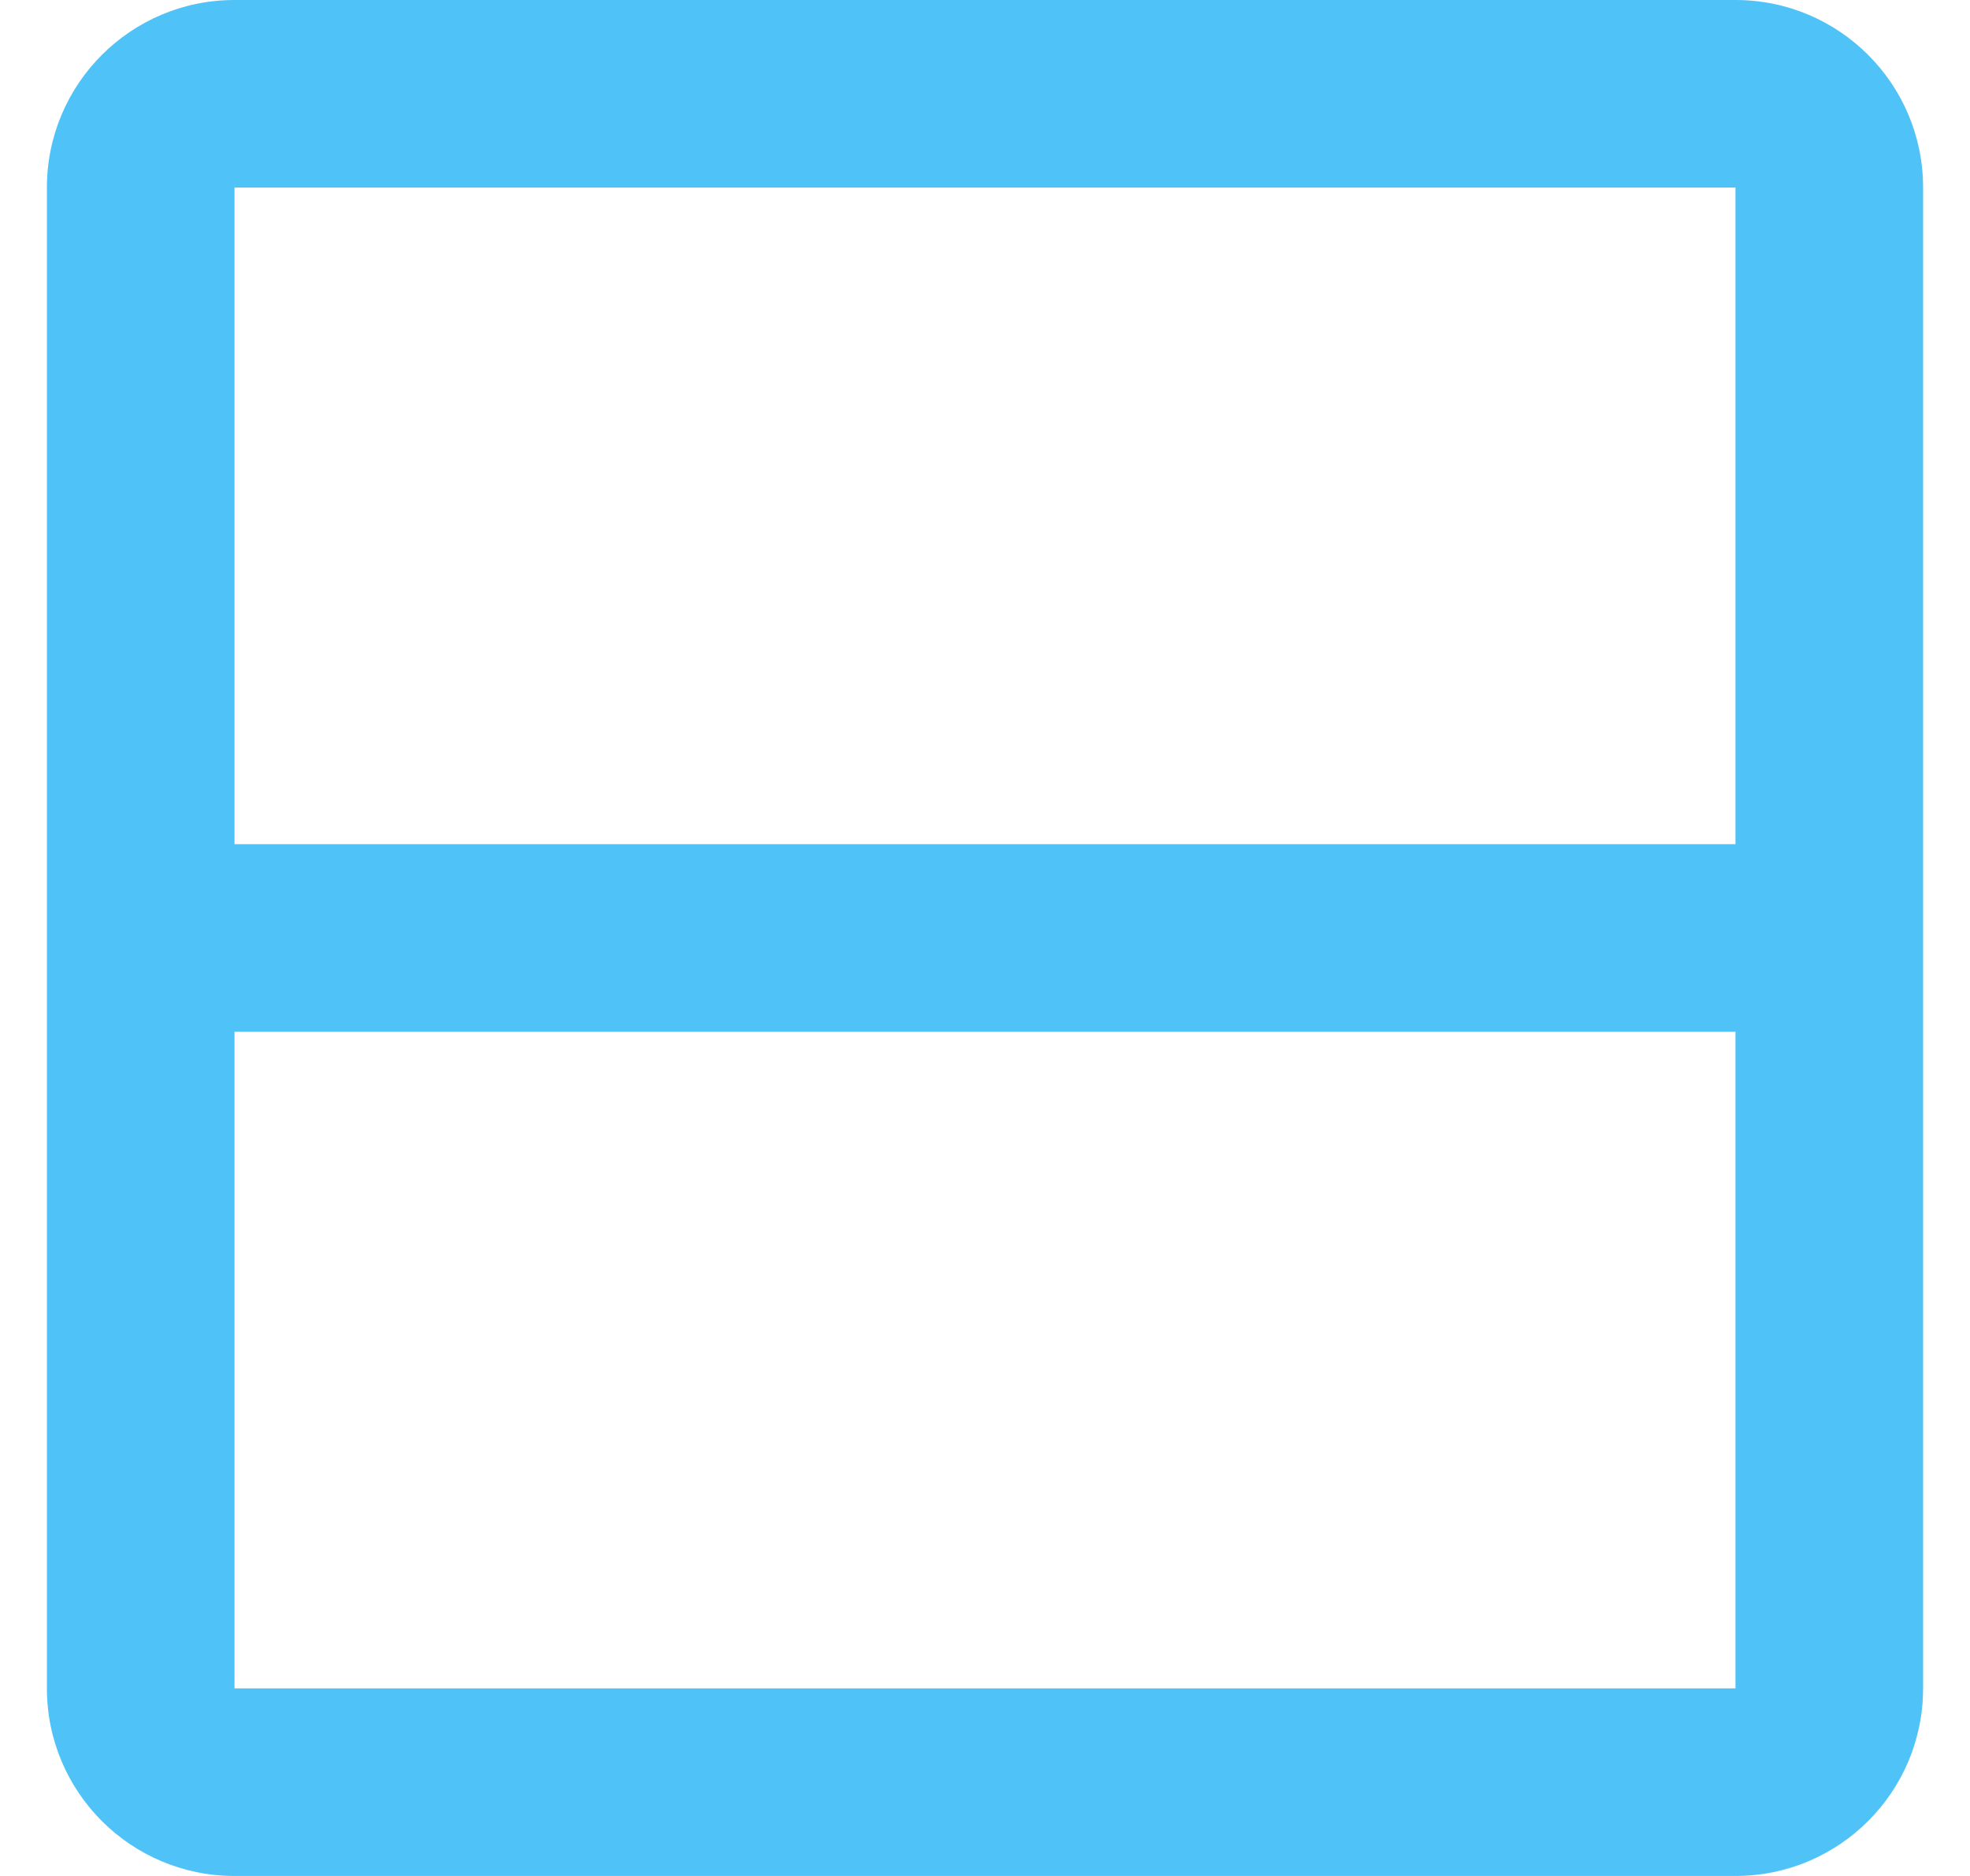 <svg width="21" height="20" viewBox="0 0 21 20" fill="none" xmlns="http://www.w3.org/2000/svg">
<path fill-rule="evenodd" clip-rule="evenodd" d="M2.5 0H18.5C19.605 0 20.5 0.895 20.5 2V9V11V18C20.5 19.105 19.605 20 18.5 20H2.5C1.395 20 0.5 19.105 0.5 18V11V9V2C0.5 0.895 1.395 0 2.5 0ZM2.5 11V18H18.5V11H2.5ZM18.5 9H2.5V2H18.5V9Z" fill="#4FC3F7"/>
</svg>
